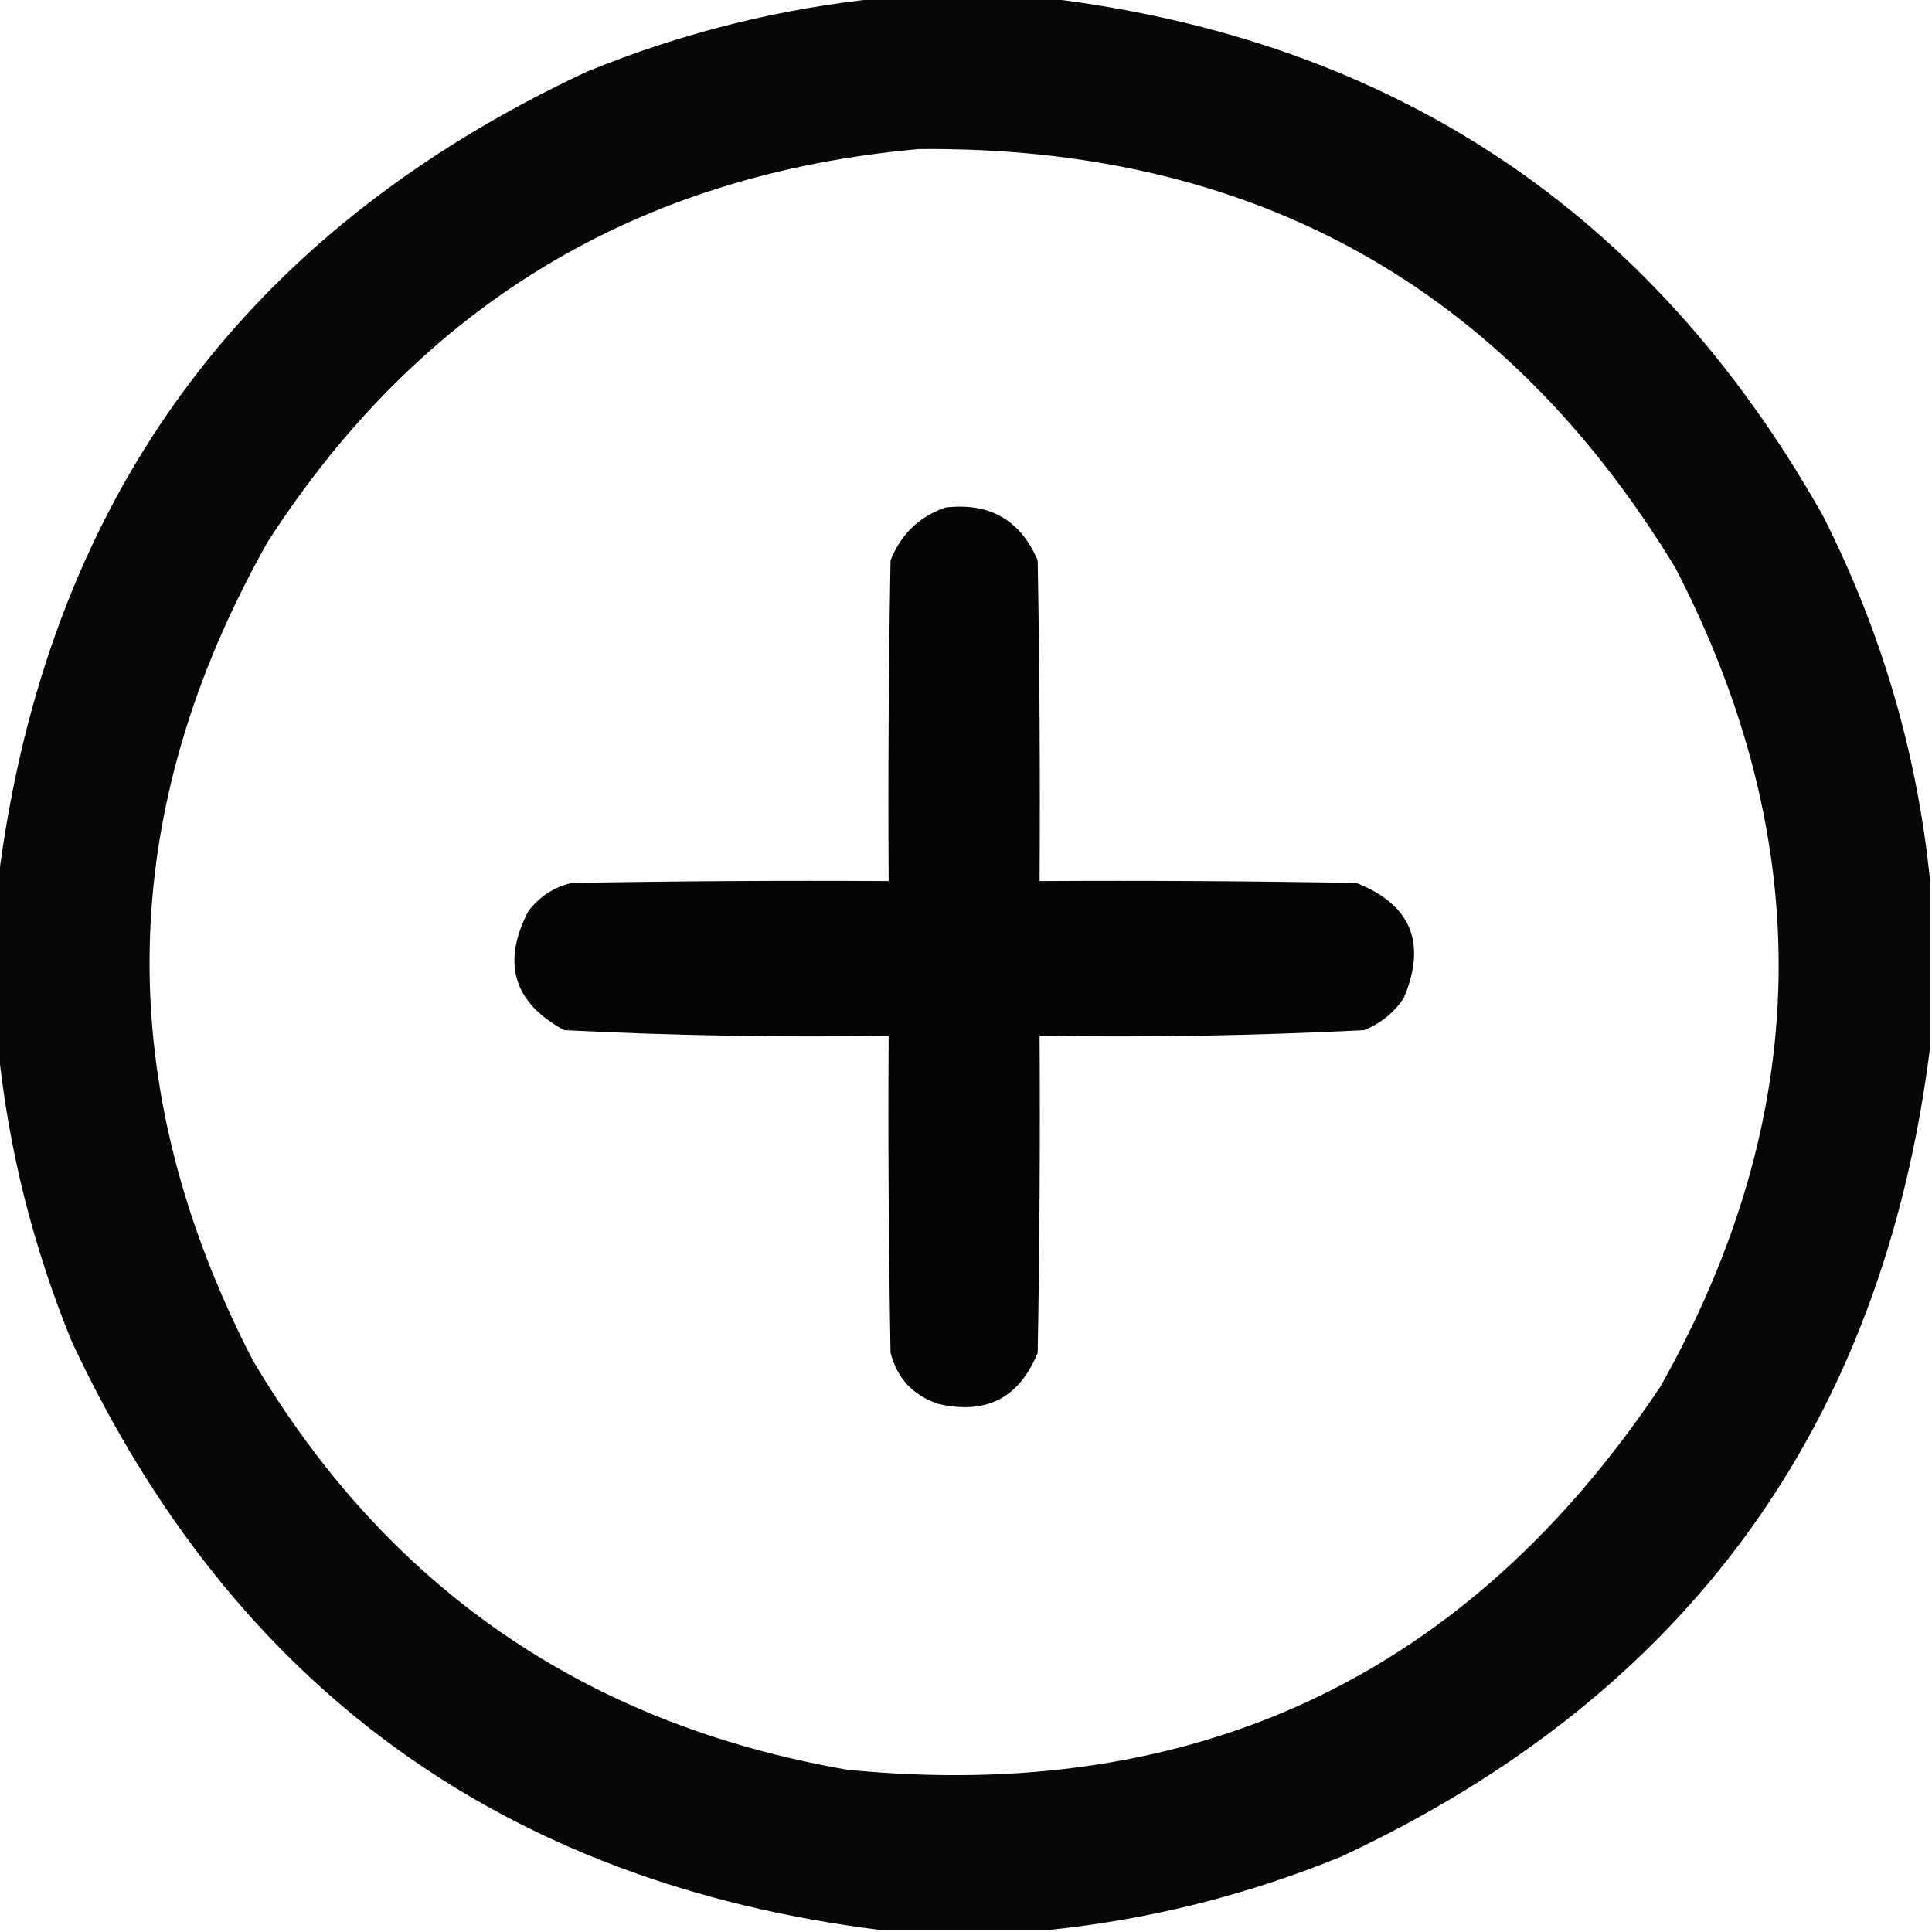 <?xml version="1.0" encoding="UTF-8"?>
<!DOCTYPE svg PUBLIC "-//W3C//DTD SVG 1.1//EN" "http://www.w3.org/Graphics/SVG/1.1/DTD/svg11.dtd">
<svg xmlns="http://www.w3.org/2000/svg" version="1.1" viewBox="0 0 512 512" style="shape-rendering:geometricPrecision; text-rendering:geometricPrecision; image-rendering:optimizeQuality; fill-rule:evenodd; clip-rule:evenodd" xmlns:xlink="http://www.w3.org/1999/xlink">
<g><path style="opacity:0.971" fill="#000000" d="M 233.5,-0.5 C 248.167,-0.5 262.833,-0.5 277.5,-0.5C 369.213,10.59 437.713,56.257 483,136.5C 498.58,167.171 508.08,199.505 511.5,233.5C 511.5,248.167 511.5,262.833 511.5,277.5C 498.959,377.766 446.959,449.266 355.5,492C 330.316,502.296 304.316,508.796 277.5,511.5C 262.833,511.5 248.167,511.5 233.5,511.5C 133.234,498.959 61.734,446.959 19,355.5C 8.704,330.316 2.204,304.316 -0.5,277.5C -0.5,262.833 -0.5,248.167 -0.5,233.5C 12.041,133.234 64.041,61.734 155.5,19C 180.684,8.704 206.684,2.204 233.5,-0.5 Z M 243.5,39.5 C 331.713,38.674 398.546,75.674 444,150.5C 481.775,223.566 480.441,295.9 440,367.5C 388.696,444.229 316.863,478.062 224.5,469C 155.179,456.947 102.679,420.78 67,360.5C 29.225,287.434 30.559,215.1 71,143.5C 111.454,80.845 168.954,46.178 243.5,39.5 Z"/></g>
<g><path style="opacity:0.977" fill="#000000" d="M 250.5,134.5 C 262.251,133.12 270.418,137.787 275,148.5C 275.5,176.831 275.667,205.165 275.5,233.5C 303.502,233.333 331.502,233.5 359.5,234C 373.991,239.786 378.157,249.952 372,264.5C 369.404,268.39 365.904,271.223 361.5,273C 332.87,274.45 304.203,274.95 275.5,274.5C 275.667,302.502 275.5,330.502 275,358.5C 270.086,370.541 261.253,375.041 248.5,372C 241.903,369.737 237.736,365.237 236,358.5C 235.5,330.502 235.333,302.502 235.5,274.5C 206.797,274.95 178.13,274.45 149.5,273C 136.071,265.707 132.905,255.207 140,241.5C 142.928,237.619 146.761,235.119 151.5,234C 179.498,233.5 207.498,233.333 235.5,233.5C 235.333,205.165 235.5,176.831 236,148.5C 238.749,141.583 243.582,136.917 250.5,134.5 Z"/></g>
</svg>
